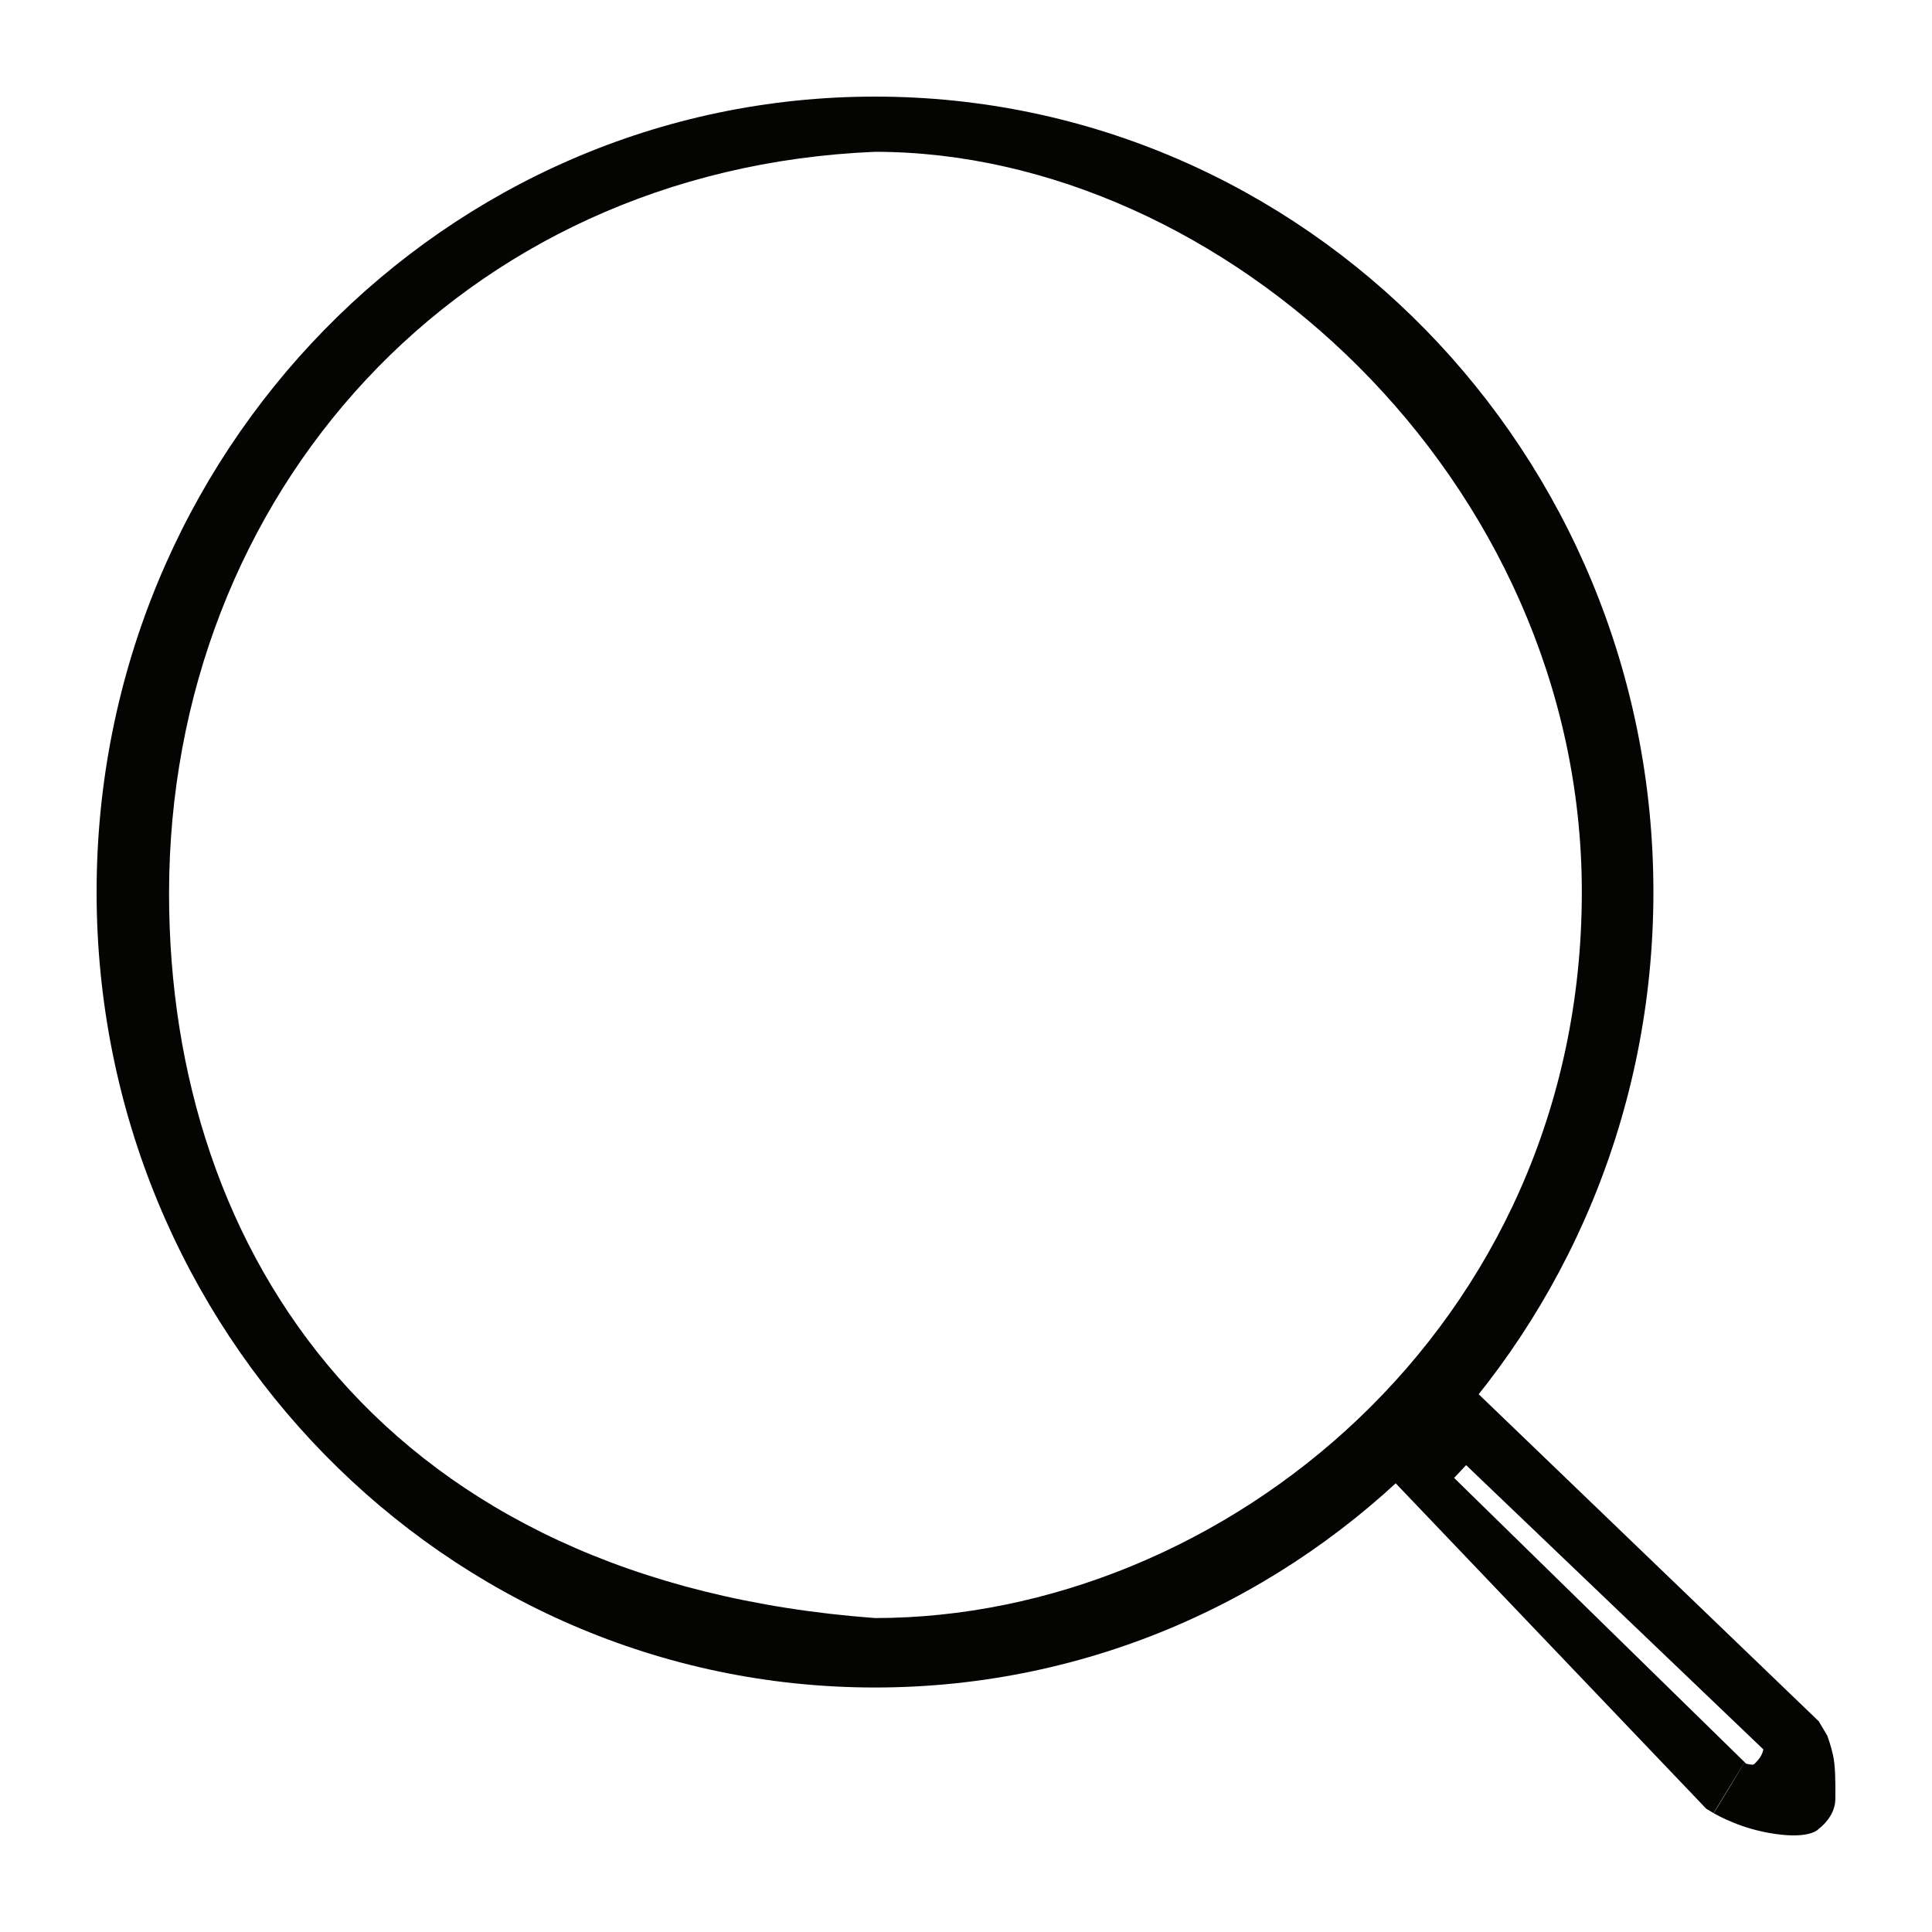 <svg width="40"
     height="40"
     viewBox="0 0 40 40"
     fill="none"
     xmlns="http://www.w3.org/2000/svg">
  <path fill-rule="evenodd"
        clip-rule="evenodd"
        d="M18.116 33.5C25.3 33.5 32.75 27.5 32.75 18.469C32.75 9.895 25.3 3.143 18.116 3.143C9.5 3.501 3.5 10.251 3.5 18.5C3.5 25.997 8 32.75 18.116 33.5ZM18.116 34.938C27.016 34.938 34.232 27.565 34.232 18.469C34.232 9.373 27.016 2 18.116 2C9.215 2 2 9.373 2 18.469C2 27.565 9.215 34.938 18.116 34.938Z"
        fill="#040403" />
  <path fill-rule="evenodd"
        clip-rule="evenodd"
        d="M30.322 28.585L37.654 35.636L37.828 35.928L36.408 36.497C37.801 35.938 37.828 35.928 37.828 35.928L37.829 35.93L37.831 35.933L37.833 35.94L37.838 35.954L37.85 35.987C37.859 36.012 37.869 36.042 37.88 36.077C37.903 36.146 37.927 36.235 37.951 36.34C37.999 36.55 38.003 36.902 37.999 37.243C37.999 37.622 37.655 37.864 37.655 37.864C37.655 37.864 37.499 38.078 36.748 37.969C36.386 37.916 36.086 37.818 35.877 37.731C35.771 37.688 35.682 37.647 35.616 37.613C35.582 37.596 35.554 37.581 35.531 37.568L35.5 37.551L35.487 37.544L35.482 37.541L35.48 37.539C35.48 37.539 35.477 37.559 36.249 36.271L35.477 37.538L35.326 37.448L28.79 30.599L30.322 28.585ZM36.151 36.514C36.176 36.521 36.201 36.527 36.226 36.53C36.303 36.542 36.308 36.537 36.346 36.498L36.351 36.492C36.456 36.386 36.494 36.295 36.508 36.219L30.354 30.334L30.106 30.599L36.151 36.514Z"
        fill="#040403" />
</svg>